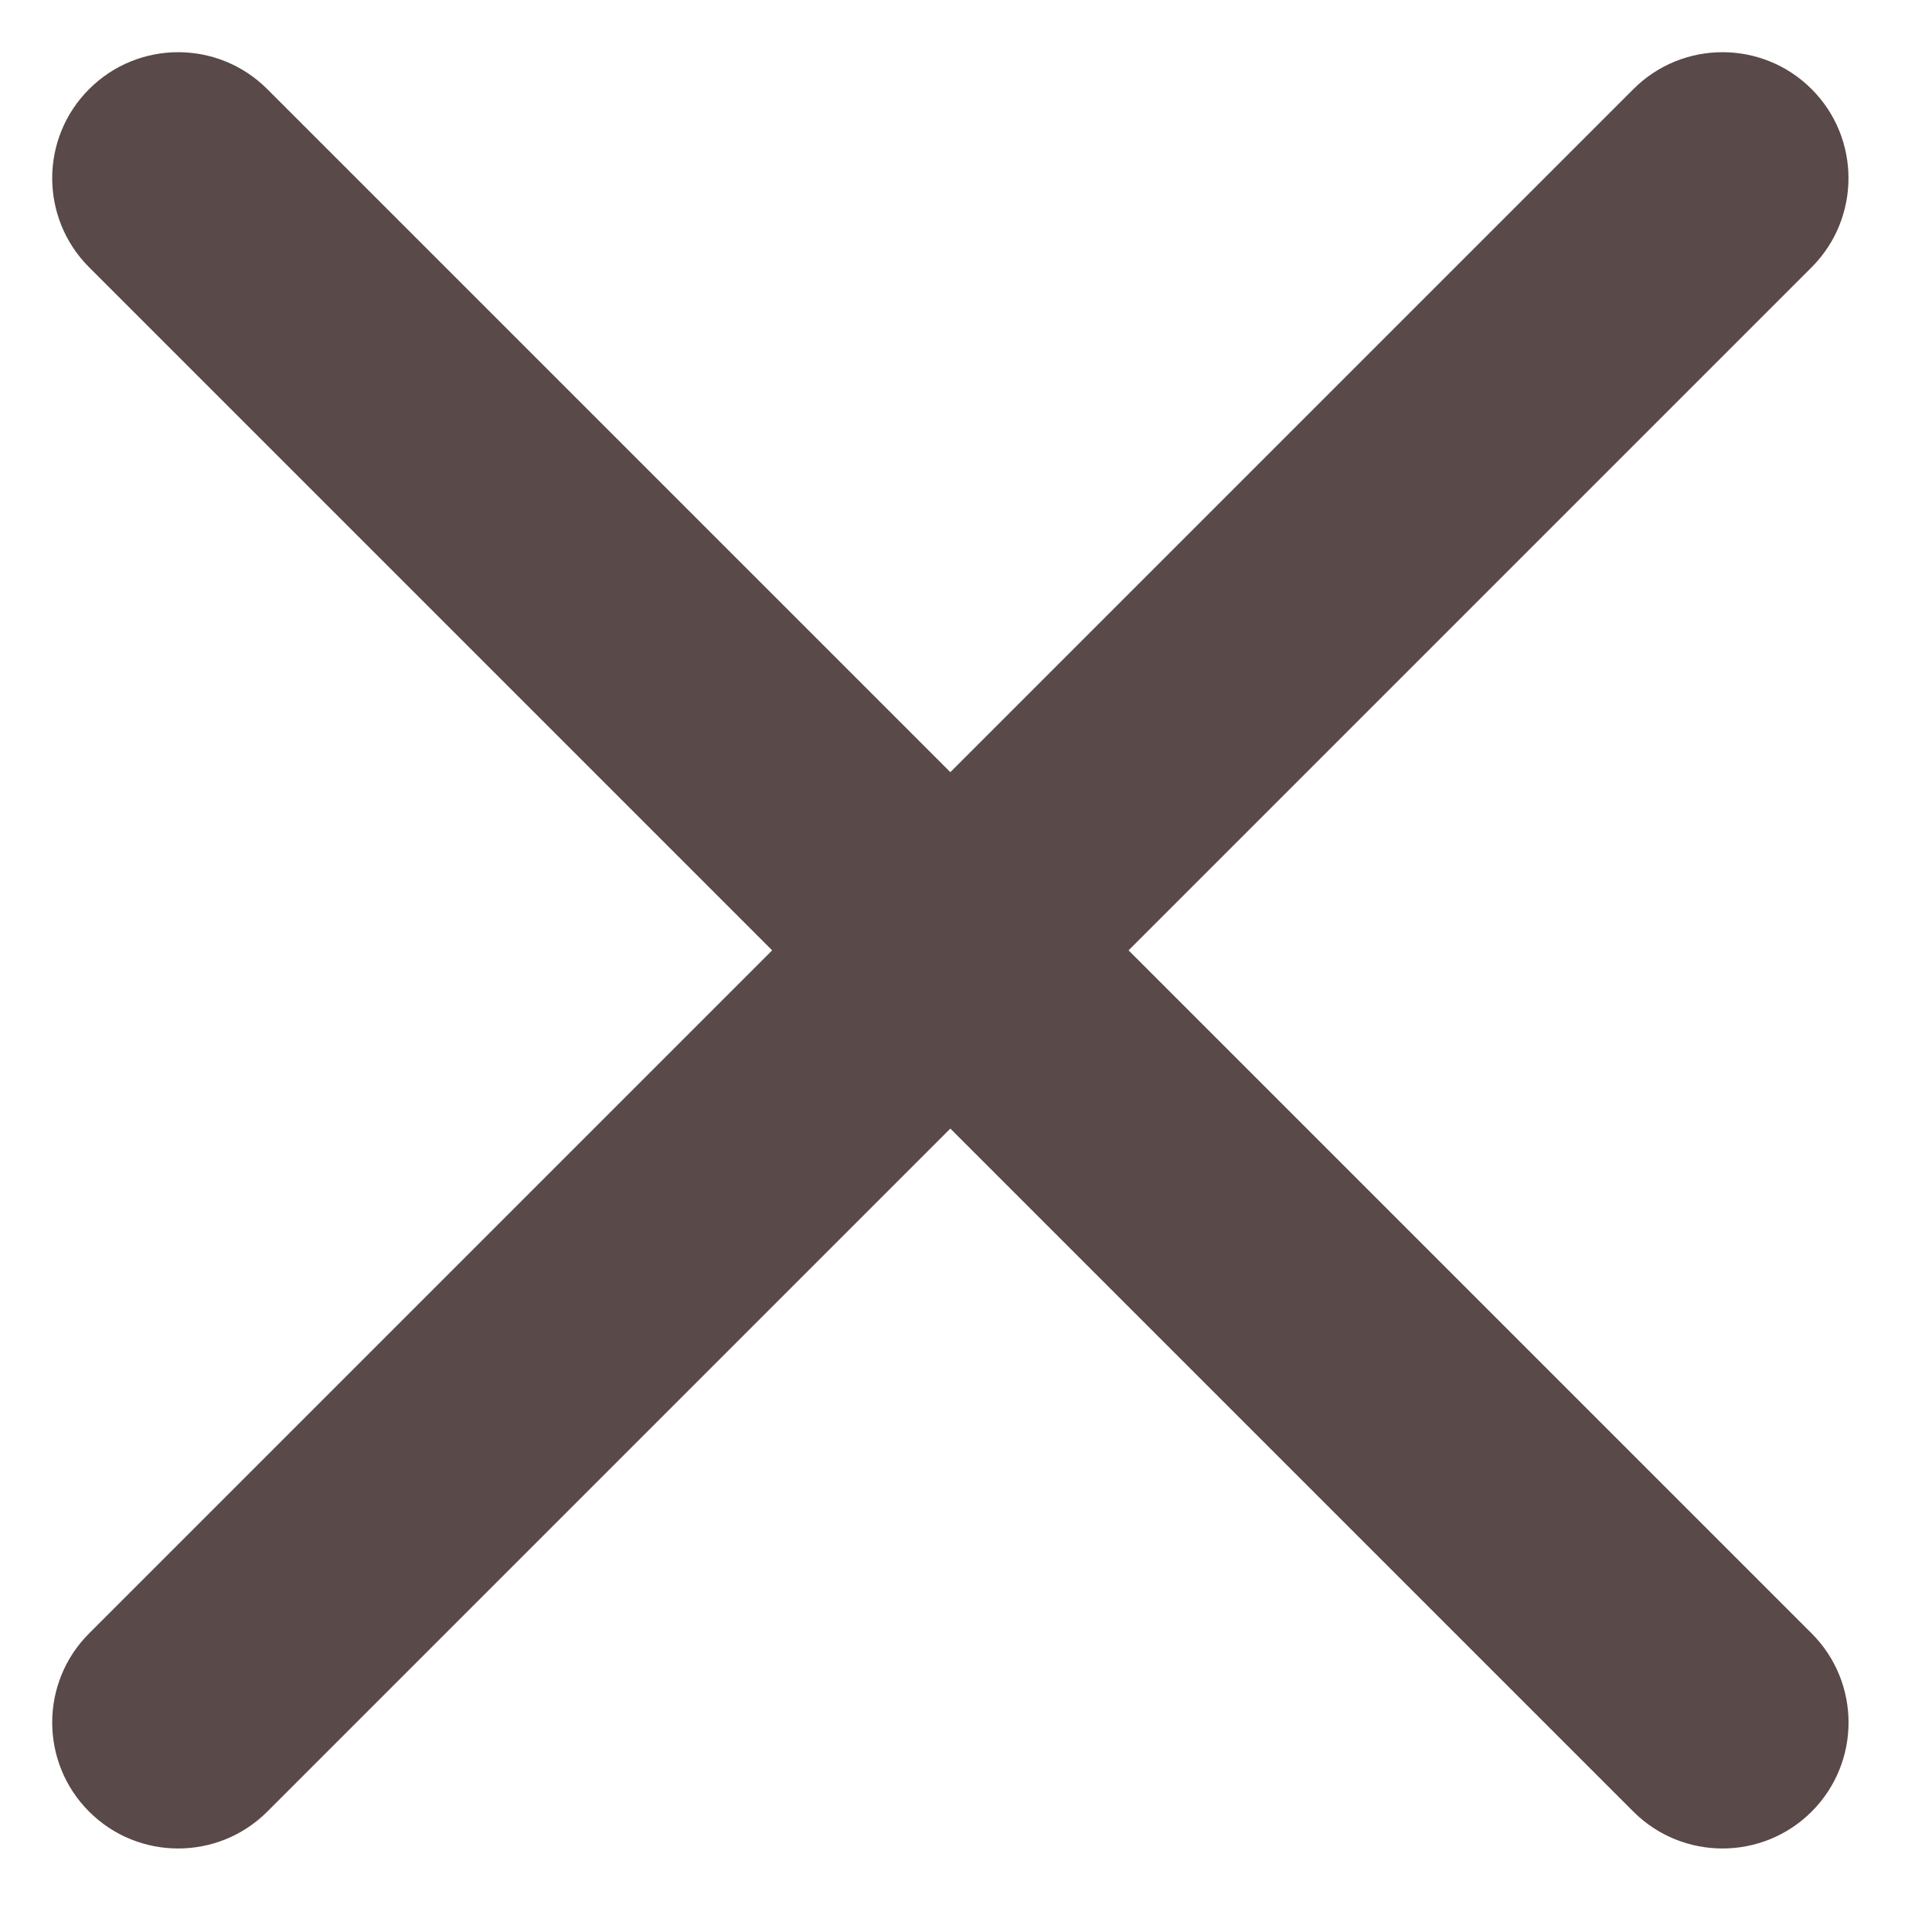  <svg viewBox="0 0 23 23" fill="#594949" >
            <path d="M1.061 1.061C1.646 0.475 2.596 0.475 3.182 1.061L21.567 19.445C22.153 20.031 22.153 20.981 21.567 21.567C20.981 22.152 20.031 22.152 19.445 21.567L1.061 3.182C0.475 2.596 0.475 1.646 1.061 1.061Z" />
            <path d="M1.061 21.567C0.475 20.981 0.475 20.031 1.061 19.445L19.445 1.061C20.031 0.475 20.981 0.475 21.567 1.061C22.152 1.646 22.152 2.596 21.567 3.182L3.182 21.567C2.596 22.152 1.646 22.152 1.061 21.567Z" />
          </svg>